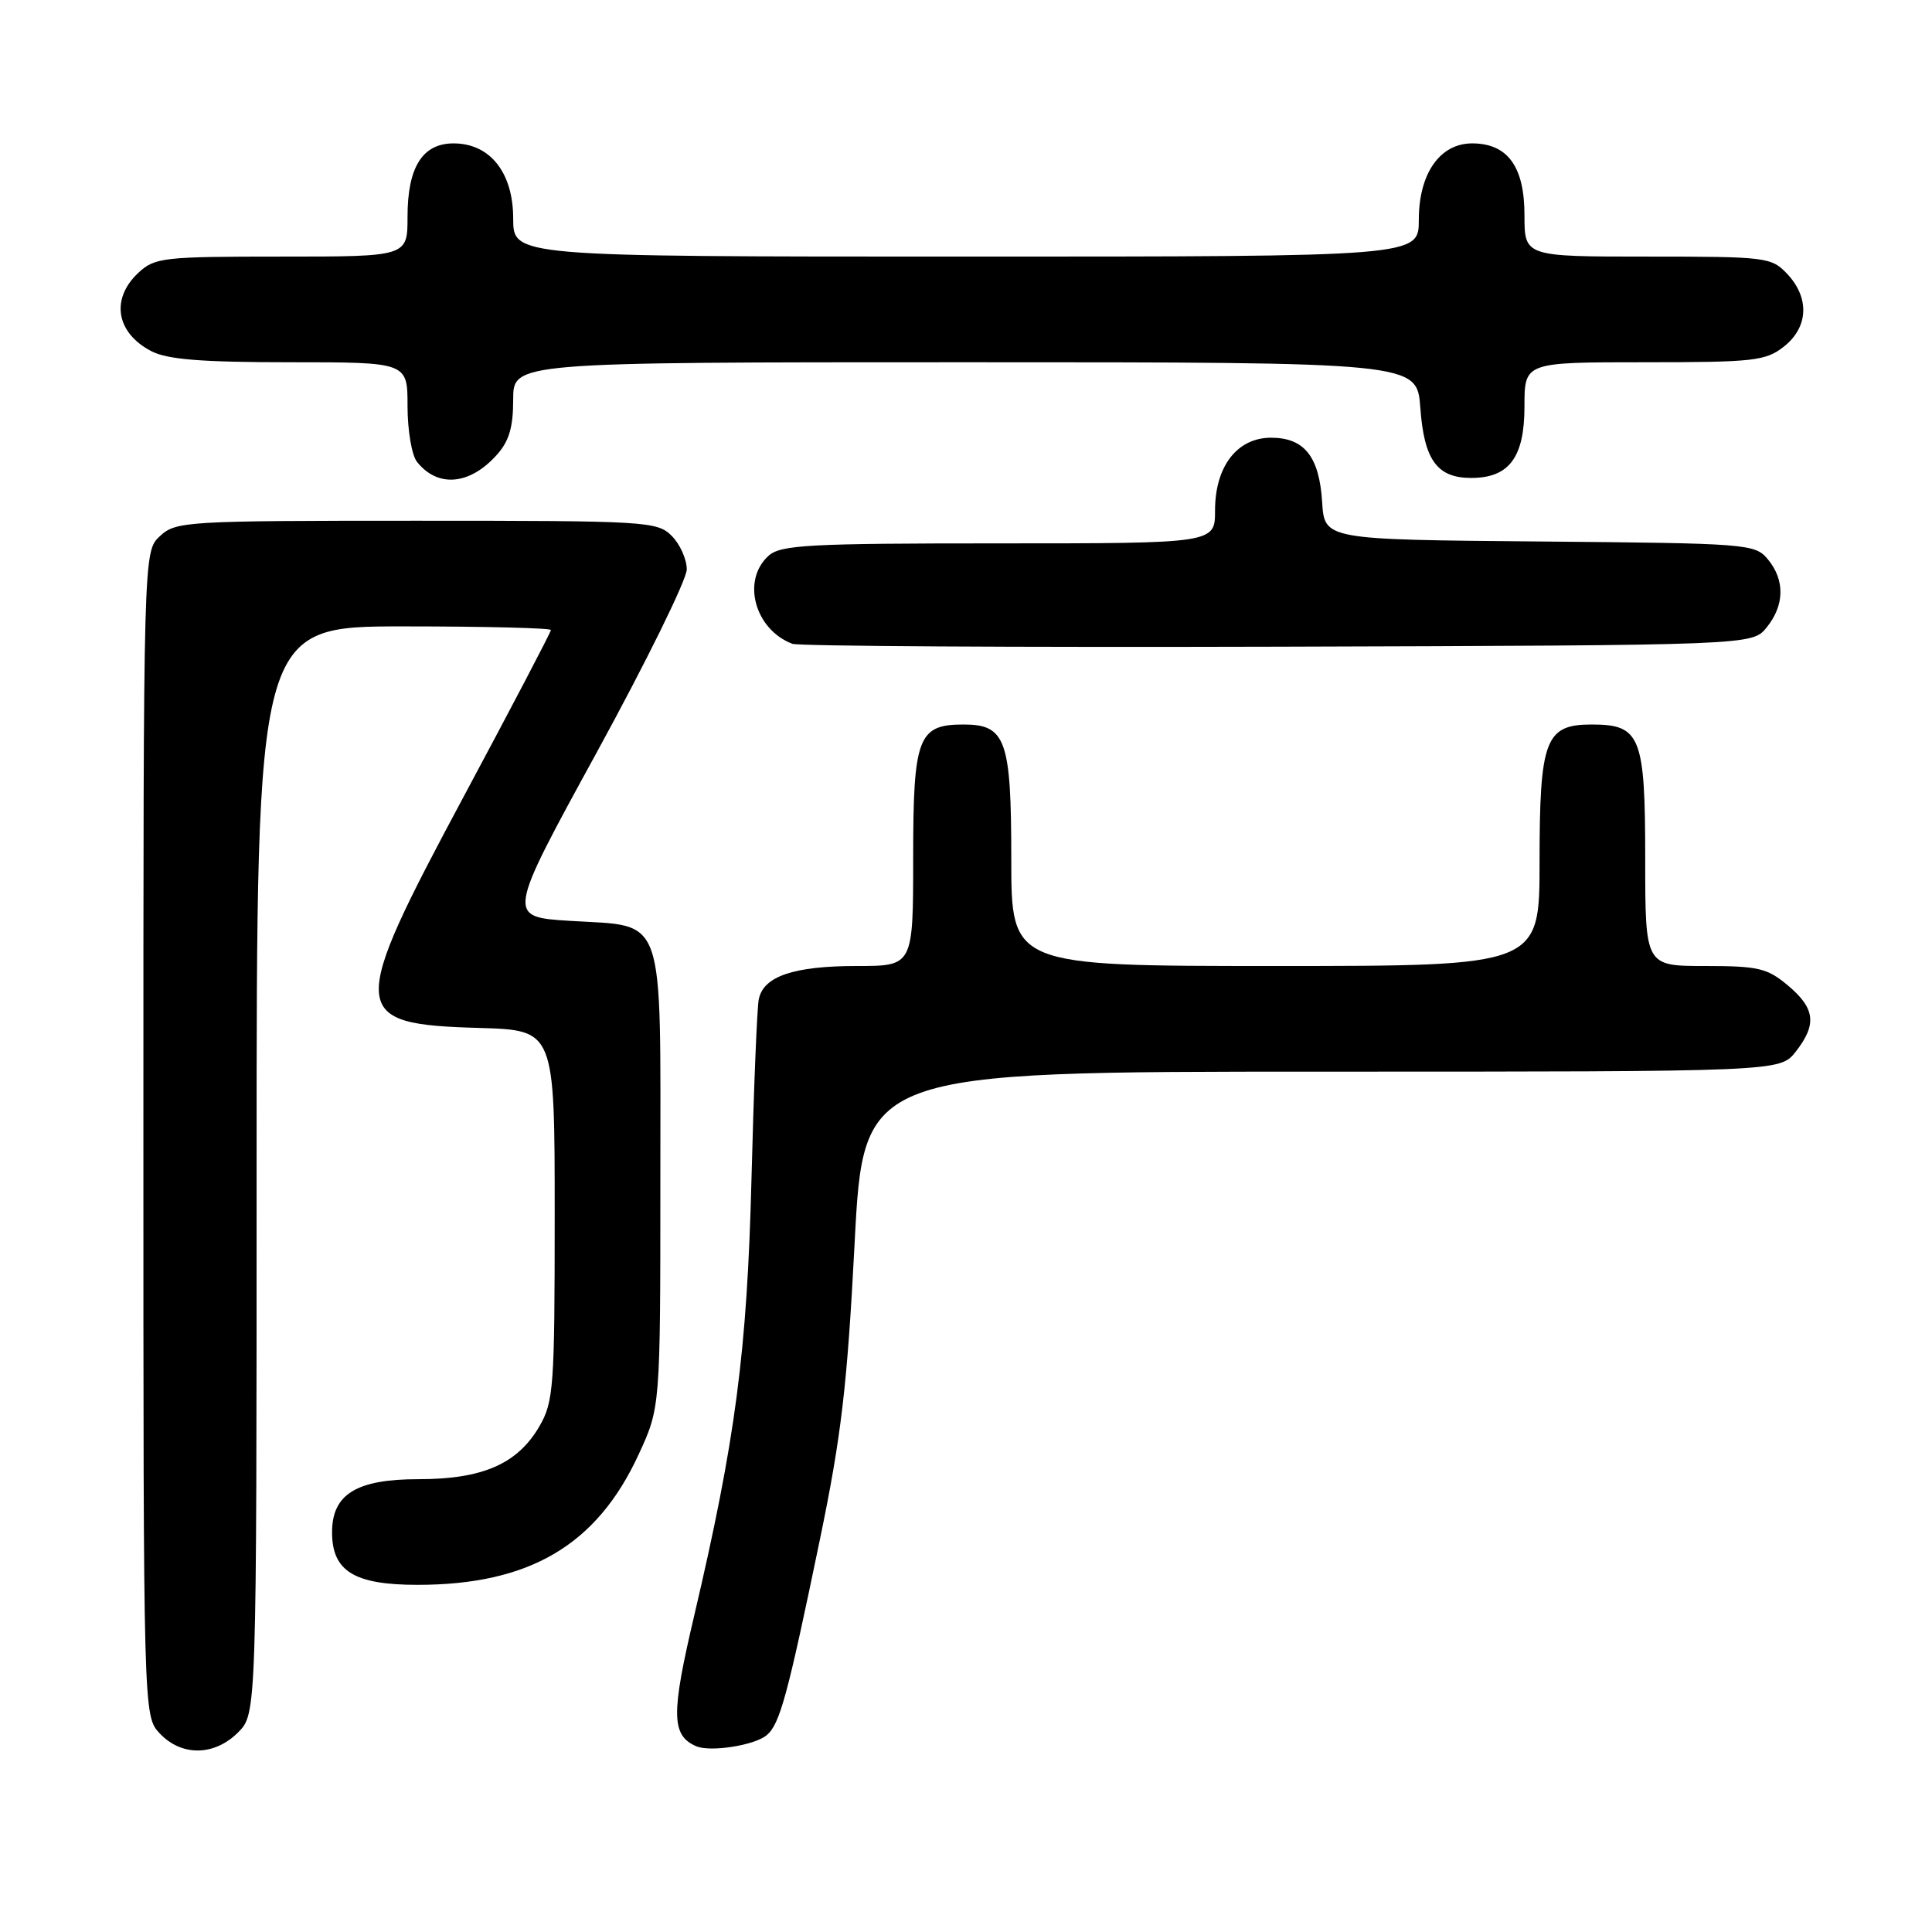 <?xml version="1.0" encoding="UTF-8" standalone="no"?>
<!DOCTYPE svg PUBLIC "-//W3C//DTD SVG 1.1//EN" "http://www.w3.org/Graphics/SVG/1.1/DTD/svg11.dtd" >
<svg xmlns="http://www.w3.org/2000/svg" xmlns:xlink="http://www.w3.org/1999/xlink" version="1.1" viewBox="0 0 256 256">
 <g >
 <path fill="currentColor"
d=" M 31.55 229.55 C 34.00 227.09 34.00 227.09 34.00 155.05 C 34.00 83.00 34.00 83.00 53.50 83.00 C 64.22 83.00 73.00 83.22 73.00 83.48 C 73.00 83.75 67.83 93.63 61.50 105.44 C 46.05 134.28 46.15 135.71 63.54 136.21 C 73.50 136.50 73.50 136.50 73.50 161.00 C 73.50 183.82 73.36 185.74 71.47 189.00 C 68.57 193.98 63.96 196.00 55.44 196.00 C 47.23 196.00 44.00 197.99 44.00 203.04 C 44.00 208.19 46.94 210.00 55.32 210.00 C 70.15 210.00 79.07 204.75 84.61 192.75 C 87.50 186.50 87.50 186.50 87.50 156.29 C 87.50 120.43 88.33 122.82 75.56 122.02 C 67.14 121.50 67.14 121.50 79.07 99.70 C 85.63 87.71 91.00 76.79 91.00 75.45 C 91.00 74.10 90.10 72.10 89.00 71.00 C 87.08 69.08 85.67 69.00 55.19 69.00 C 24.56 69.00 23.30 69.08 21.19 71.04 C 19.00 73.08 19.00 73.08 19.00 150.22 C 19.00 227.37 19.00 227.37 21.17 229.69 C 24.06 232.75 28.40 232.70 31.55 229.55 Z  M 101.58 229.93 C 103.33 228.48 104.35 224.73 108.64 204.00 C 111.48 190.28 112.26 183.67 113.24 164.75 C 114.42 142.00 114.42 142.00 175.14 142.00 C 235.85 142.00 235.85 142.00 237.93 139.37 C 240.77 135.75 240.53 133.62 236.92 130.59 C 234.18 128.28 232.99 128.00 225.92 128.00 C 218.00 128.00 218.00 128.00 218.00 113.83 C 218.00 97.54 217.39 96.00 210.90 96.00 C 204.76 96.00 204.00 98.01 204.00 114.22 C 204.00 128.00 204.00 128.00 169.00 128.00 C 134.00 128.00 134.00 128.00 134.00 113.83 C 134.00 98.02 133.28 96.00 127.67 96.00 C 121.64 96.00 121.00 97.69 121.00 113.65 C 121.00 128.00 121.00 128.00 113.55 128.00 C 105.16 128.00 101.15 129.36 100.54 132.42 C 100.31 133.56 99.88 144.19 99.58 156.04 C 99.00 179.09 97.47 190.72 91.96 214.19 C 88.91 227.15 88.95 229.94 92.24 231.38 C 94.09 232.19 99.96 231.28 101.58 229.93 Z  M 234.09 83.14 C 236.47 80.20 236.53 76.86 234.25 74.11 C 232.55 72.06 231.64 71.99 204.00 71.75 C 175.50 71.50 175.50 71.50 175.19 66.51 C 174.81 60.49 172.83 58.00 168.42 58.00 C 163.93 58.00 161.00 61.80 161.00 67.63 C 161.00 72.00 161.00 72.00 132.33 72.00 C 107.05 72.00 103.44 72.20 101.83 73.65 C 98.23 76.91 100.01 83.42 105.00 85.31 C 105.83 85.62 134.78 85.79 169.34 85.69 C 232.18 85.50 232.18 85.50 234.09 83.14 Z  M 65.75 60.36 C 67.45 58.50 68.00 56.67 68.00 52.94 C 68.00 48.00 68.00 48.00 127.88 48.00 C 187.76 48.00 187.76 48.00 188.20 54.03 C 188.70 60.95 190.42 63.33 194.94 63.33 C 199.97 63.33 202.00 60.61 202.00 53.85 C 202.00 48.00 202.00 48.00 217.87 48.00 C 232.40 48.00 233.95 47.83 236.37 45.93 C 239.62 43.37 239.81 39.49 236.83 36.31 C 234.73 34.08 234.10 34.00 218.33 34.00 C 202.00 34.00 202.00 34.00 202.00 28.50 C 202.00 22.07 199.76 19.00 195.07 19.00 C 190.79 19.00 188.00 23.00 188.00 29.13 C 188.00 34.00 188.00 34.00 128.00 34.00 C 68.00 34.00 68.00 34.00 68.00 28.95 C 68.00 22.87 64.93 19.00 60.10 19.00 C 55.98 19.00 54.00 22.15 54.00 28.72 C 54.00 34.00 54.00 34.00 37.31 34.00 C 21.56 34.00 20.50 34.12 18.31 36.17 C 14.63 39.63 15.39 44.12 20.07 46.54 C 22.20 47.64 26.76 48.00 38.45 48.00 C 54.00 48.00 54.00 48.00 54.00 53.81 C 54.00 57.00 54.56 60.33 55.25 61.19 C 57.97 64.63 62.18 64.29 65.75 60.36 Z "/>
</g>
</svg>